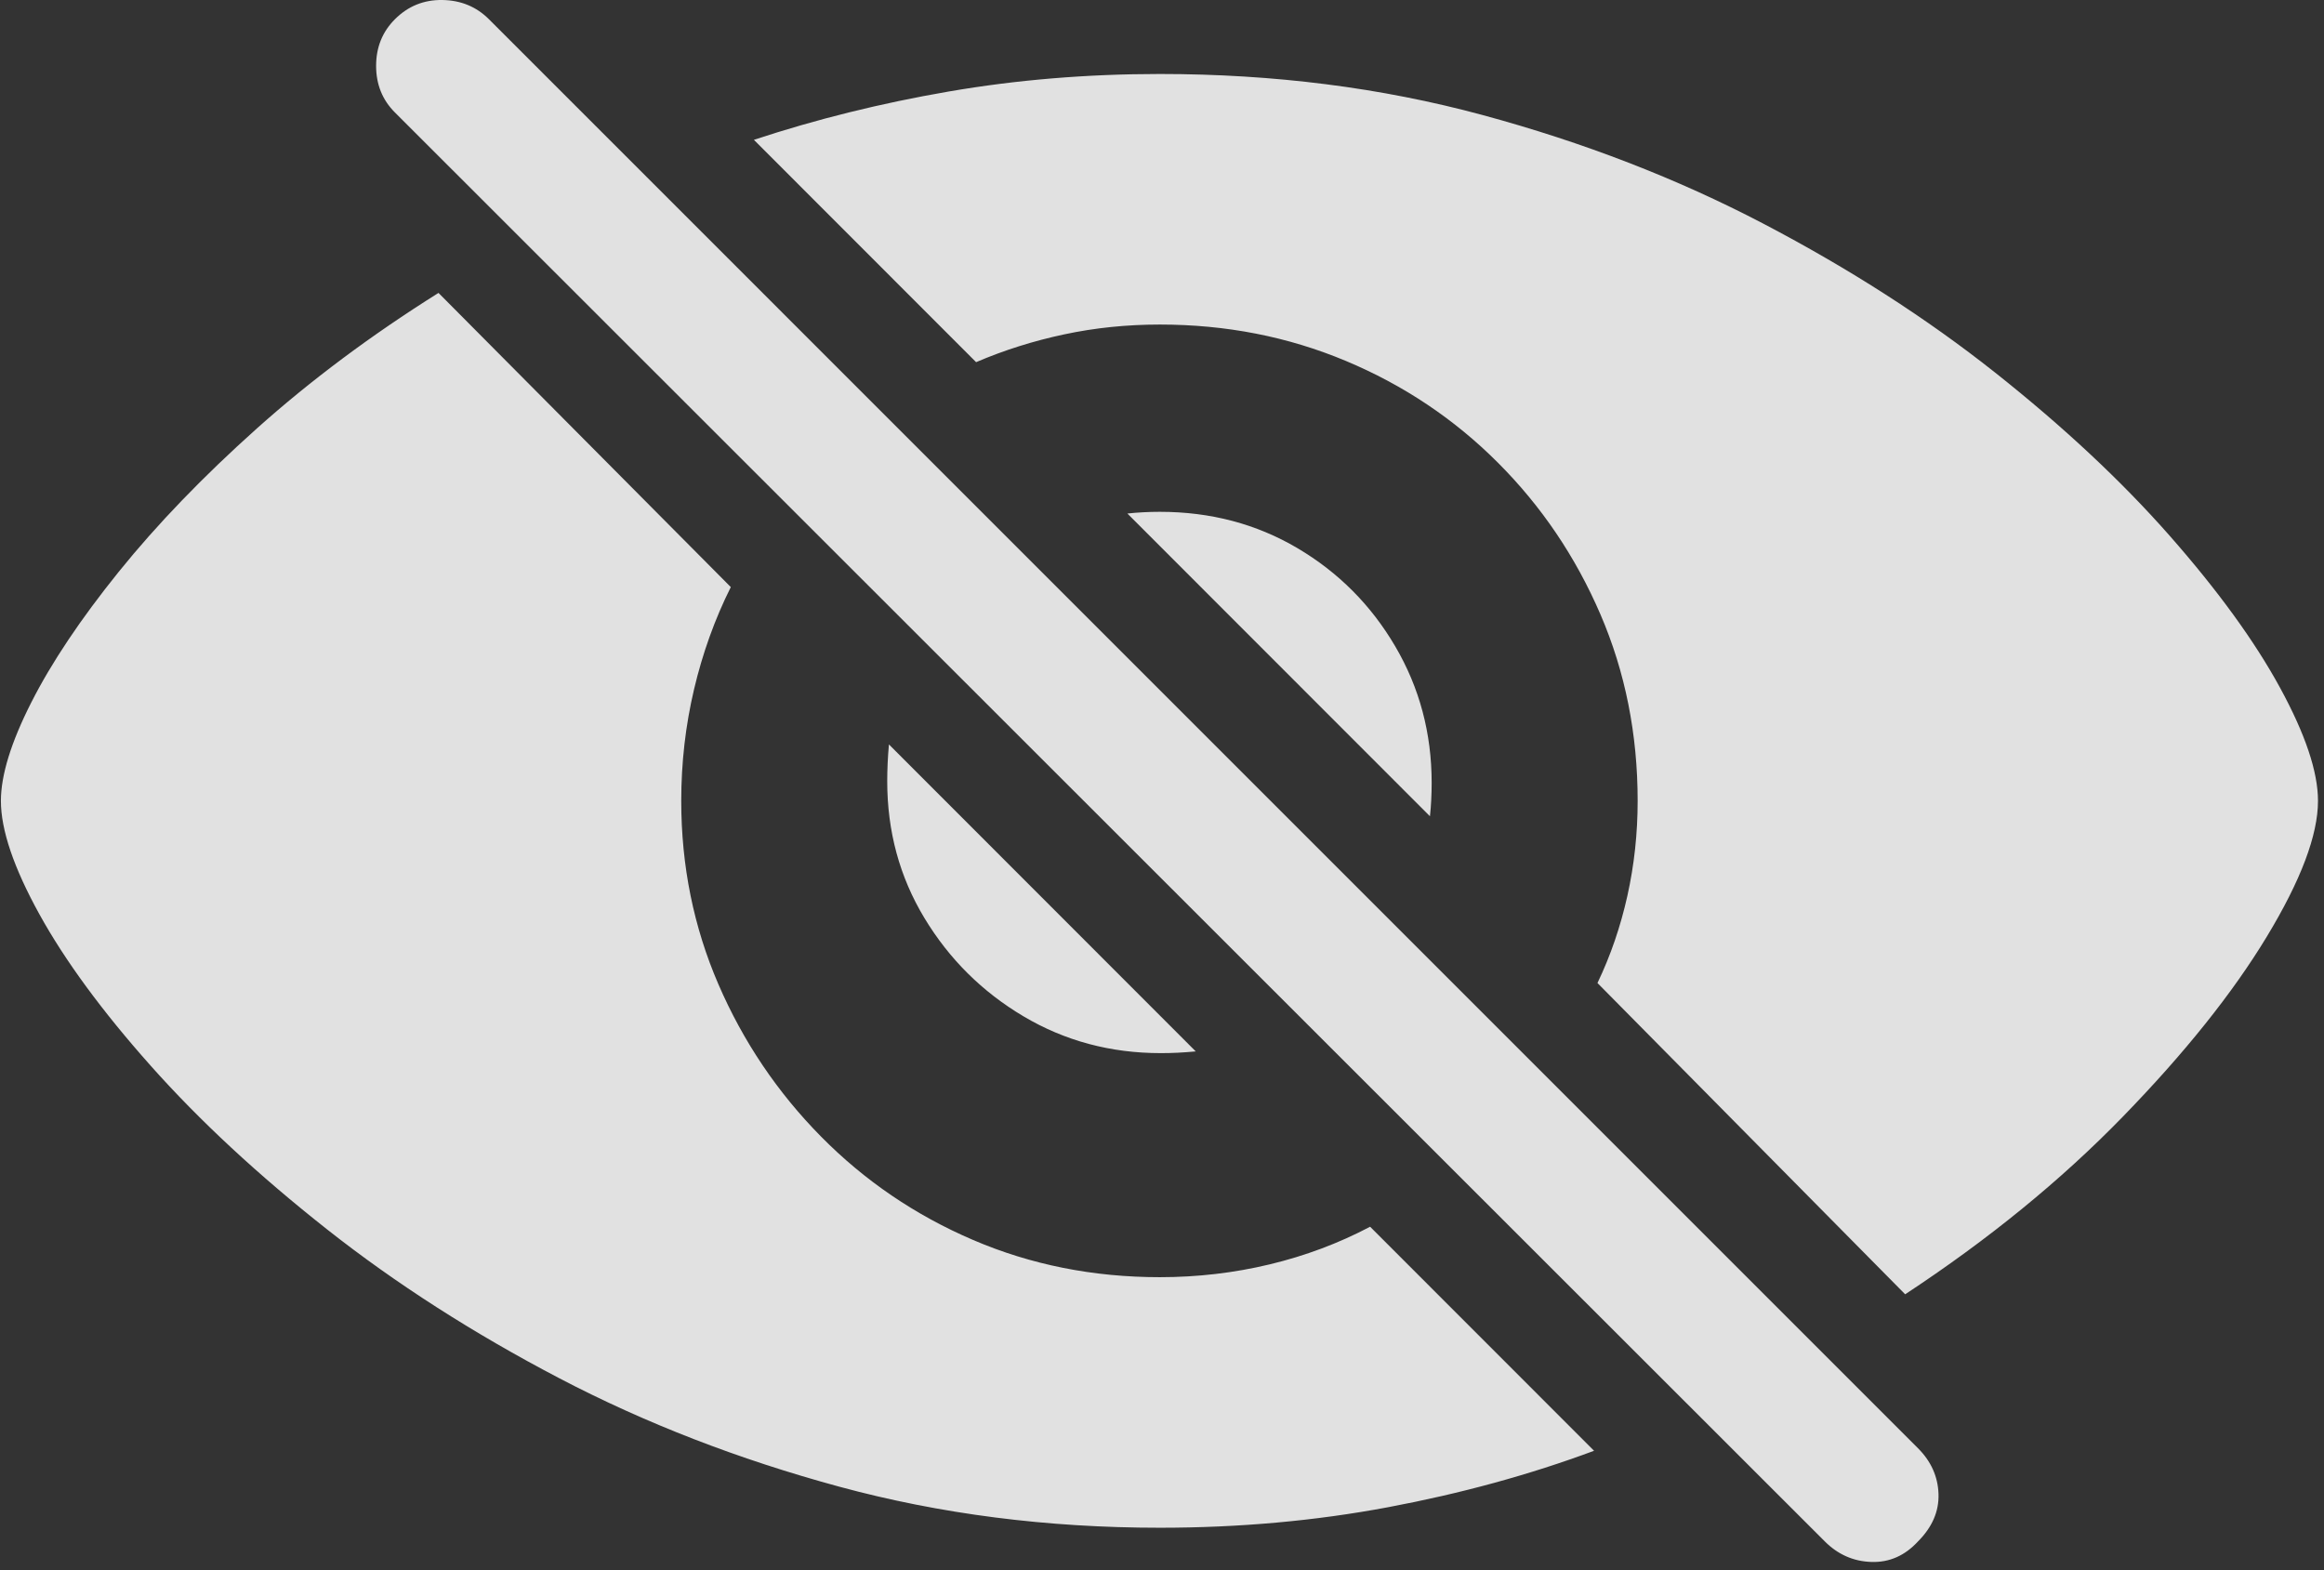<svg width="111" height="75" viewBox="0 0 111 75" fill="none" xmlns="http://www.w3.org/2000/svg">
<rect x="0" y="0" width="111" height="75" fill="#333333" stroke="none"/>
<path d="M55.398 72.973C59.181 72.973 62.814 72.647 66.298 71.993C69.781 71.339 73.061 70.441 76.136 69.297L65.44 58.595C63.944 59.385 62.345 59.984 60.644 60.393C58.943 60.801 57.194 61.005 55.398 61.005C52.214 61.005 49.241 60.413 46.478 59.228C43.716 58.044 41.294 56.396 39.212 54.286C37.13 52.175 35.497 49.752 34.313 47.015C33.13 44.278 32.538 41.358 32.538 38.254C32.538 36.429 32.742 34.652 33.15 32.923C33.558 31.194 34.143 29.567 34.905 28.042L20.944 13.991C17.733 16.006 14.841 18.164 12.269 20.465C9.697 22.766 7.5 25.046 5.676 27.306C3.853 29.567 2.458 31.65 1.492 33.556C0.526 35.462 0.043 37.028 0.043 38.254C0.043 39.642 0.655 41.446 1.88 43.666C3.105 45.885 4.88 48.302 7.207 50.916C9.534 53.53 12.337 56.131 15.617 58.718C18.896 61.305 22.59 63.674 26.7 65.825C30.809 67.976 35.273 69.706 40.09 71.013C44.907 72.32 50.01 72.973 55.398 72.973ZM90.995 61.822C94.969 59.208 98.432 56.383 101.385 53.346C104.337 50.31 106.63 47.444 108.263 44.748C109.896 42.052 110.713 39.887 110.713 38.254C110.713 36.865 110.107 35.061 108.896 32.841C107.685 30.622 105.93 28.205 103.63 25.591C101.33 22.977 98.547 20.376 95.282 17.789C92.016 15.202 88.328 12.833 84.219 10.682C80.109 8.531 75.639 6.801 70.809 5.494C65.978 4.187 60.841 3.534 55.398 3.534C51.915 3.534 48.554 3.813 45.315 4.371C42.077 4.929 38.974 5.699 36.008 6.679L46.621 17.299C47.955 16.727 49.356 16.285 50.826 15.972C52.296 15.658 53.82 15.502 55.398 15.502C58.555 15.502 61.515 16.081 64.277 17.238C67.039 18.395 69.462 20.015 71.543 22.099C73.626 24.182 75.258 26.599 76.442 29.349C77.626 32.099 78.218 35.067 78.218 38.254C78.218 39.806 78.055 41.317 77.728 42.788C77.401 44.258 76.925 45.647 76.299 46.954L90.995 61.822ZM42.376 37.314C42.376 39.71 42.968 41.889 44.152 43.849C45.336 45.81 46.914 47.376 48.887 48.547C50.86 49.718 53.044 50.303 55.439 50.303C55.711 50.303 55.983 50.297 56.256 50.283C56.528 50.269 56.813 50.249 57.112 50.221L42.458 35.558C42.43 35.857 42.41 36.157 42.396 36.456C42.383 36.756 42.376 37.042 42.376 37.314ZM68.38 37.396C68.38 35.027 67.802 32.855 66.645 30.881C65.488 28.906 63.93 27.341 61.971 26.183C60.011 25.026 57.82 24.447 55.398 24.447C55.126 24.447 54.861 24.454 54.602 24.468C54.344 24.481 54.092 24.502 53.847 24.529L68.298 38.989C68.325 38.744 68.346 38.485 68.359 38.213C68.373 37.94 68.38 37.668 68.38 37.396ZM87.158 73.627C87.784 74.253 88.526 74.58 89.383 74.607C90.24 74.634 90.982 74.308 91.608 73.627C92.288 72.946 92.615 72.191 92.588 71.36C92.56 70.529 92.234 69.801 91.608 69.175L23.353 0.919C22.754 0.32 22.012 0.014 21.128 0C20.243 -0.013 19.488 0.293 18.862 0.919C18.263 1.519 17.964 2.261 17.964 3.146C17.964 4.031 18.263 4.773 18.862 5.372L87.158 73.627Z" fill="white" fill-opacity="0.85" style="fill:white;fill:white;fill-opacity:0.85;"/>
</svg>
